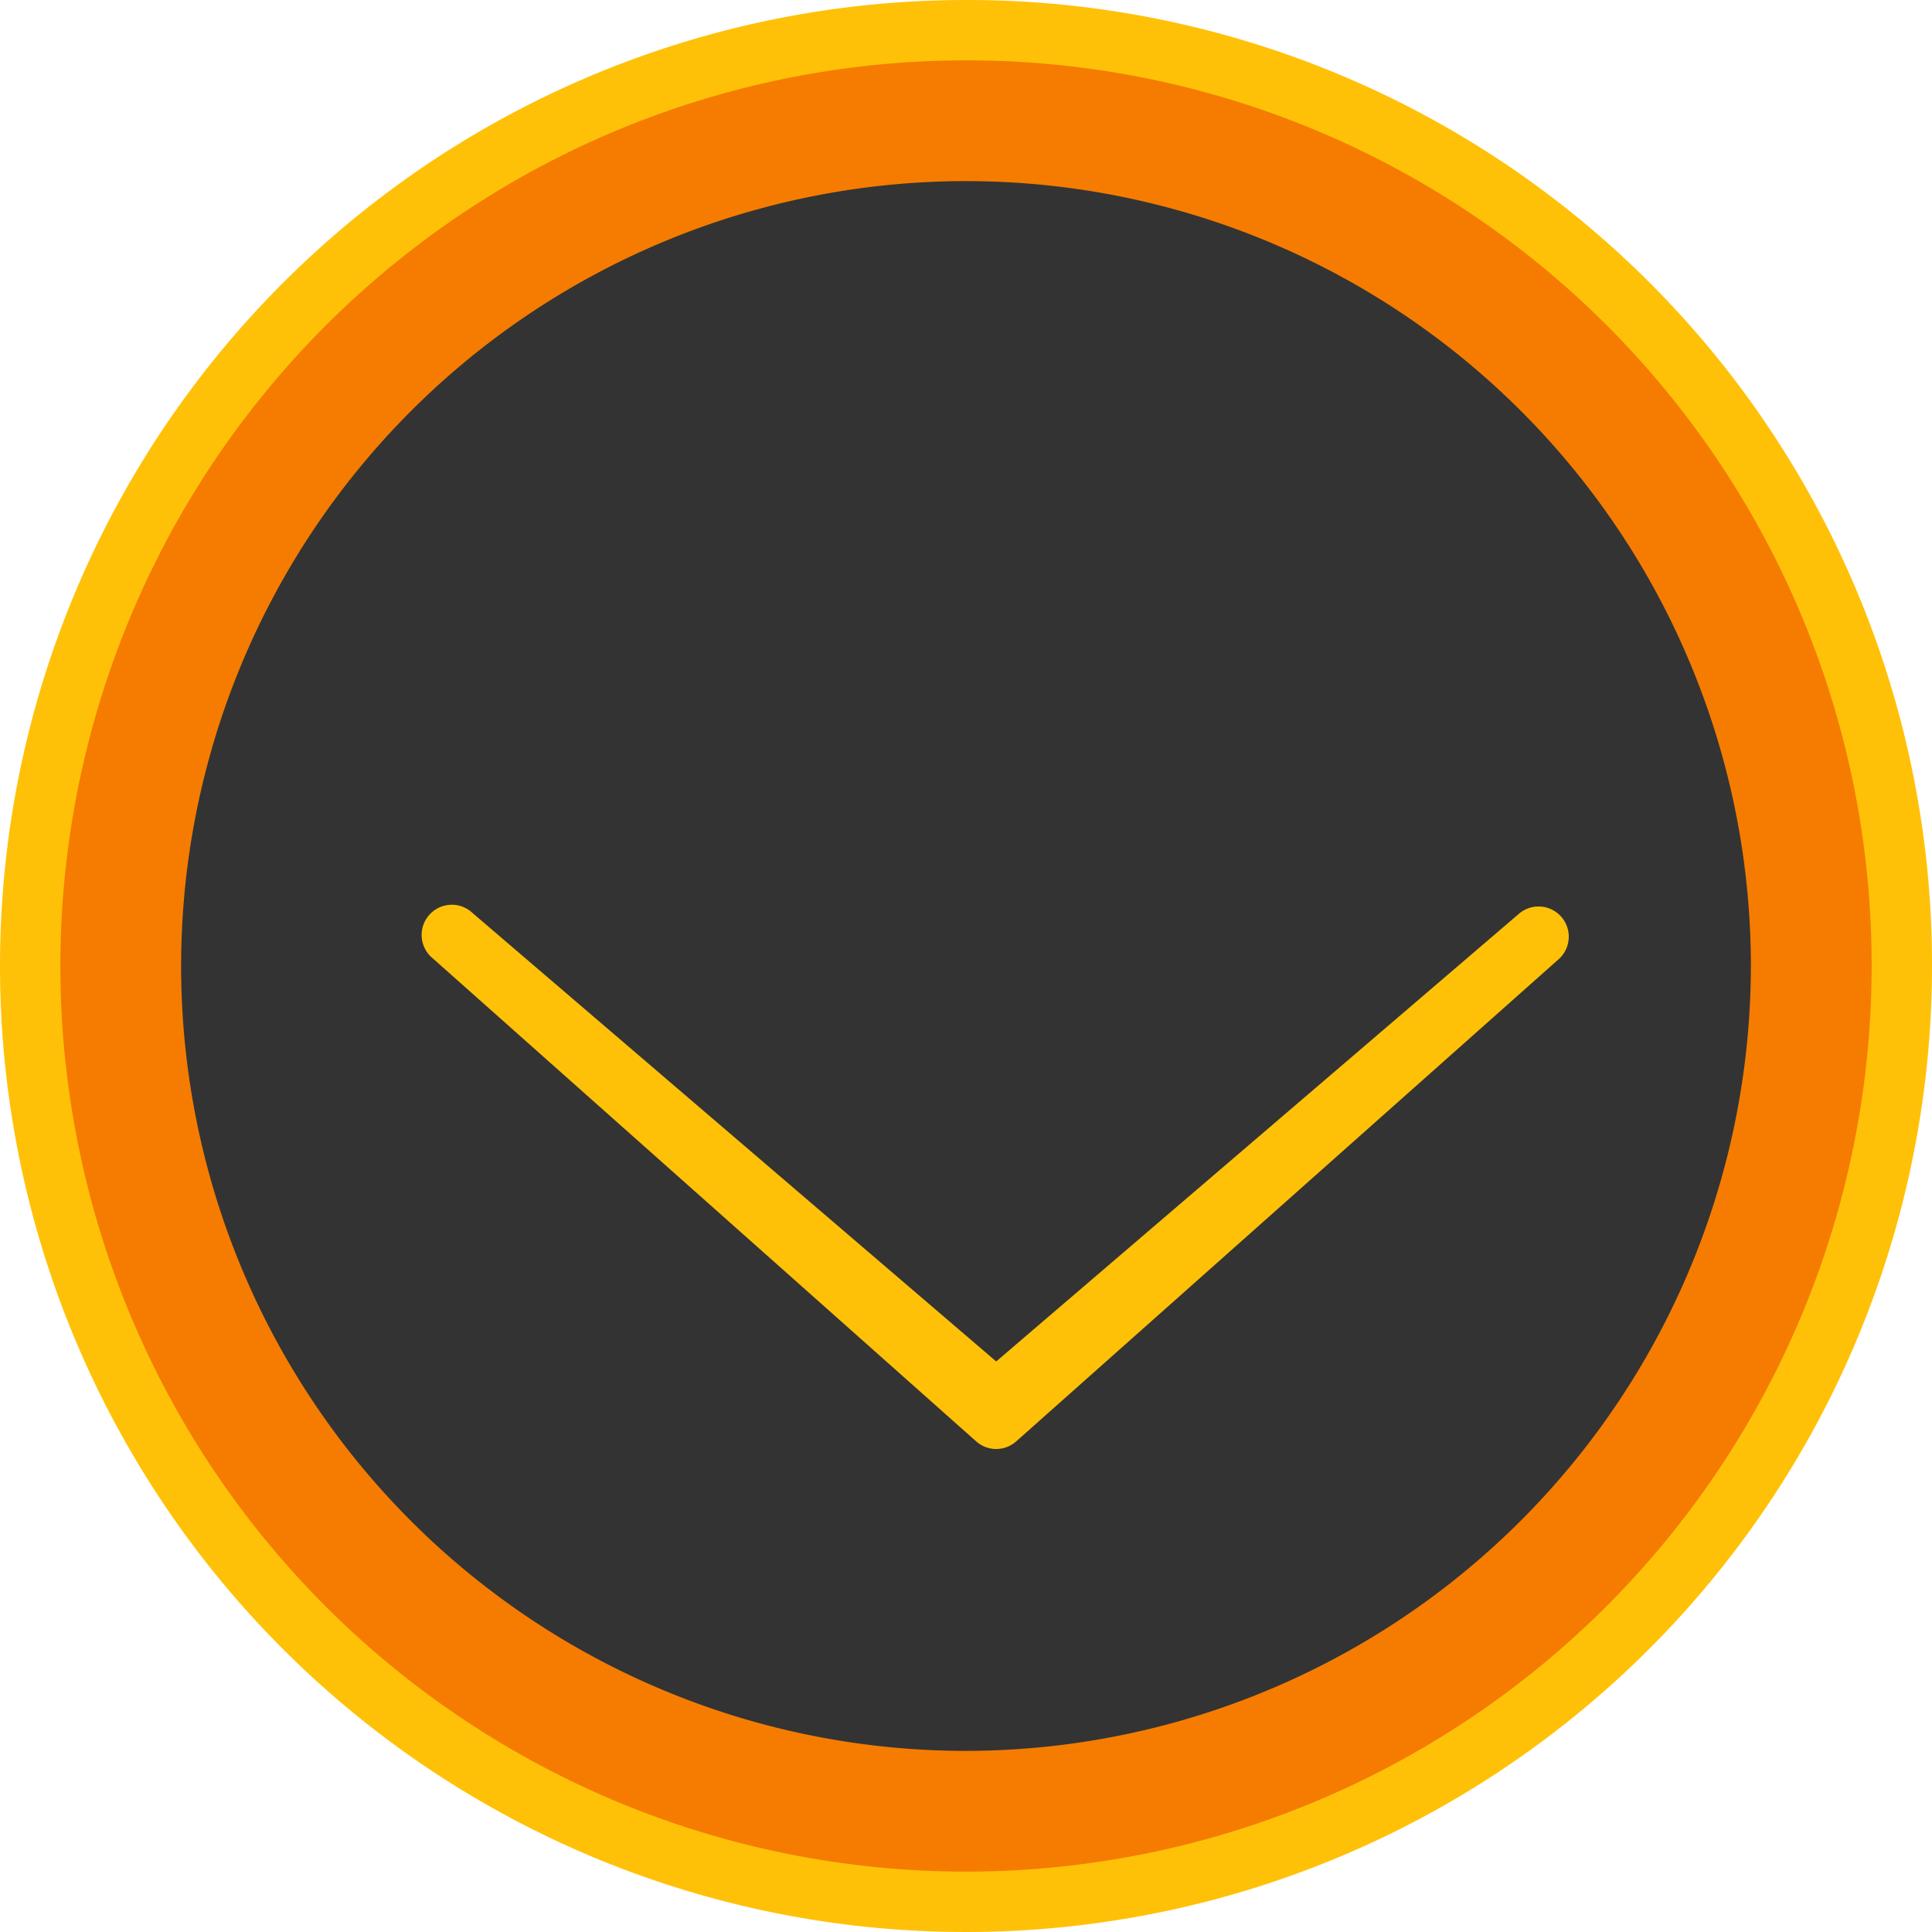 <svg xmlns="http://www.w3.org/2000/svg" viewBox="0 0 64 64" width="64" height="64">
  <circle cx="32" cy="32" r="30" fill="#333"/>
  <path d="M32 0a32 32 0 1 0 32 32A31.95 31.95 0 0 0 32 0zm0 60a28 28 0 1 1 28-28 28.031 28.031 0 0 1-28 28z" fill="#FFC107"/>
  <path d="M32 2a30 30 0 1 0 30 30A29.96 29.96 0 0 0 32 2zm0 56a26 26 0 1 1 26-26 26.03 26.03 0 0 1-26 26z" fill="#F57C00"/>
  <path d="M33 48a1 1 0 0 1-.66-.25l-18-16a1 1 0 1 1 1.32-1.5L33 45.1 50.34 30.25a1 1 0 0 1 1.32 1.5l-18 16a1 1 0 0 1-.66.25z" fill="#FFC107"/>
</svg>
